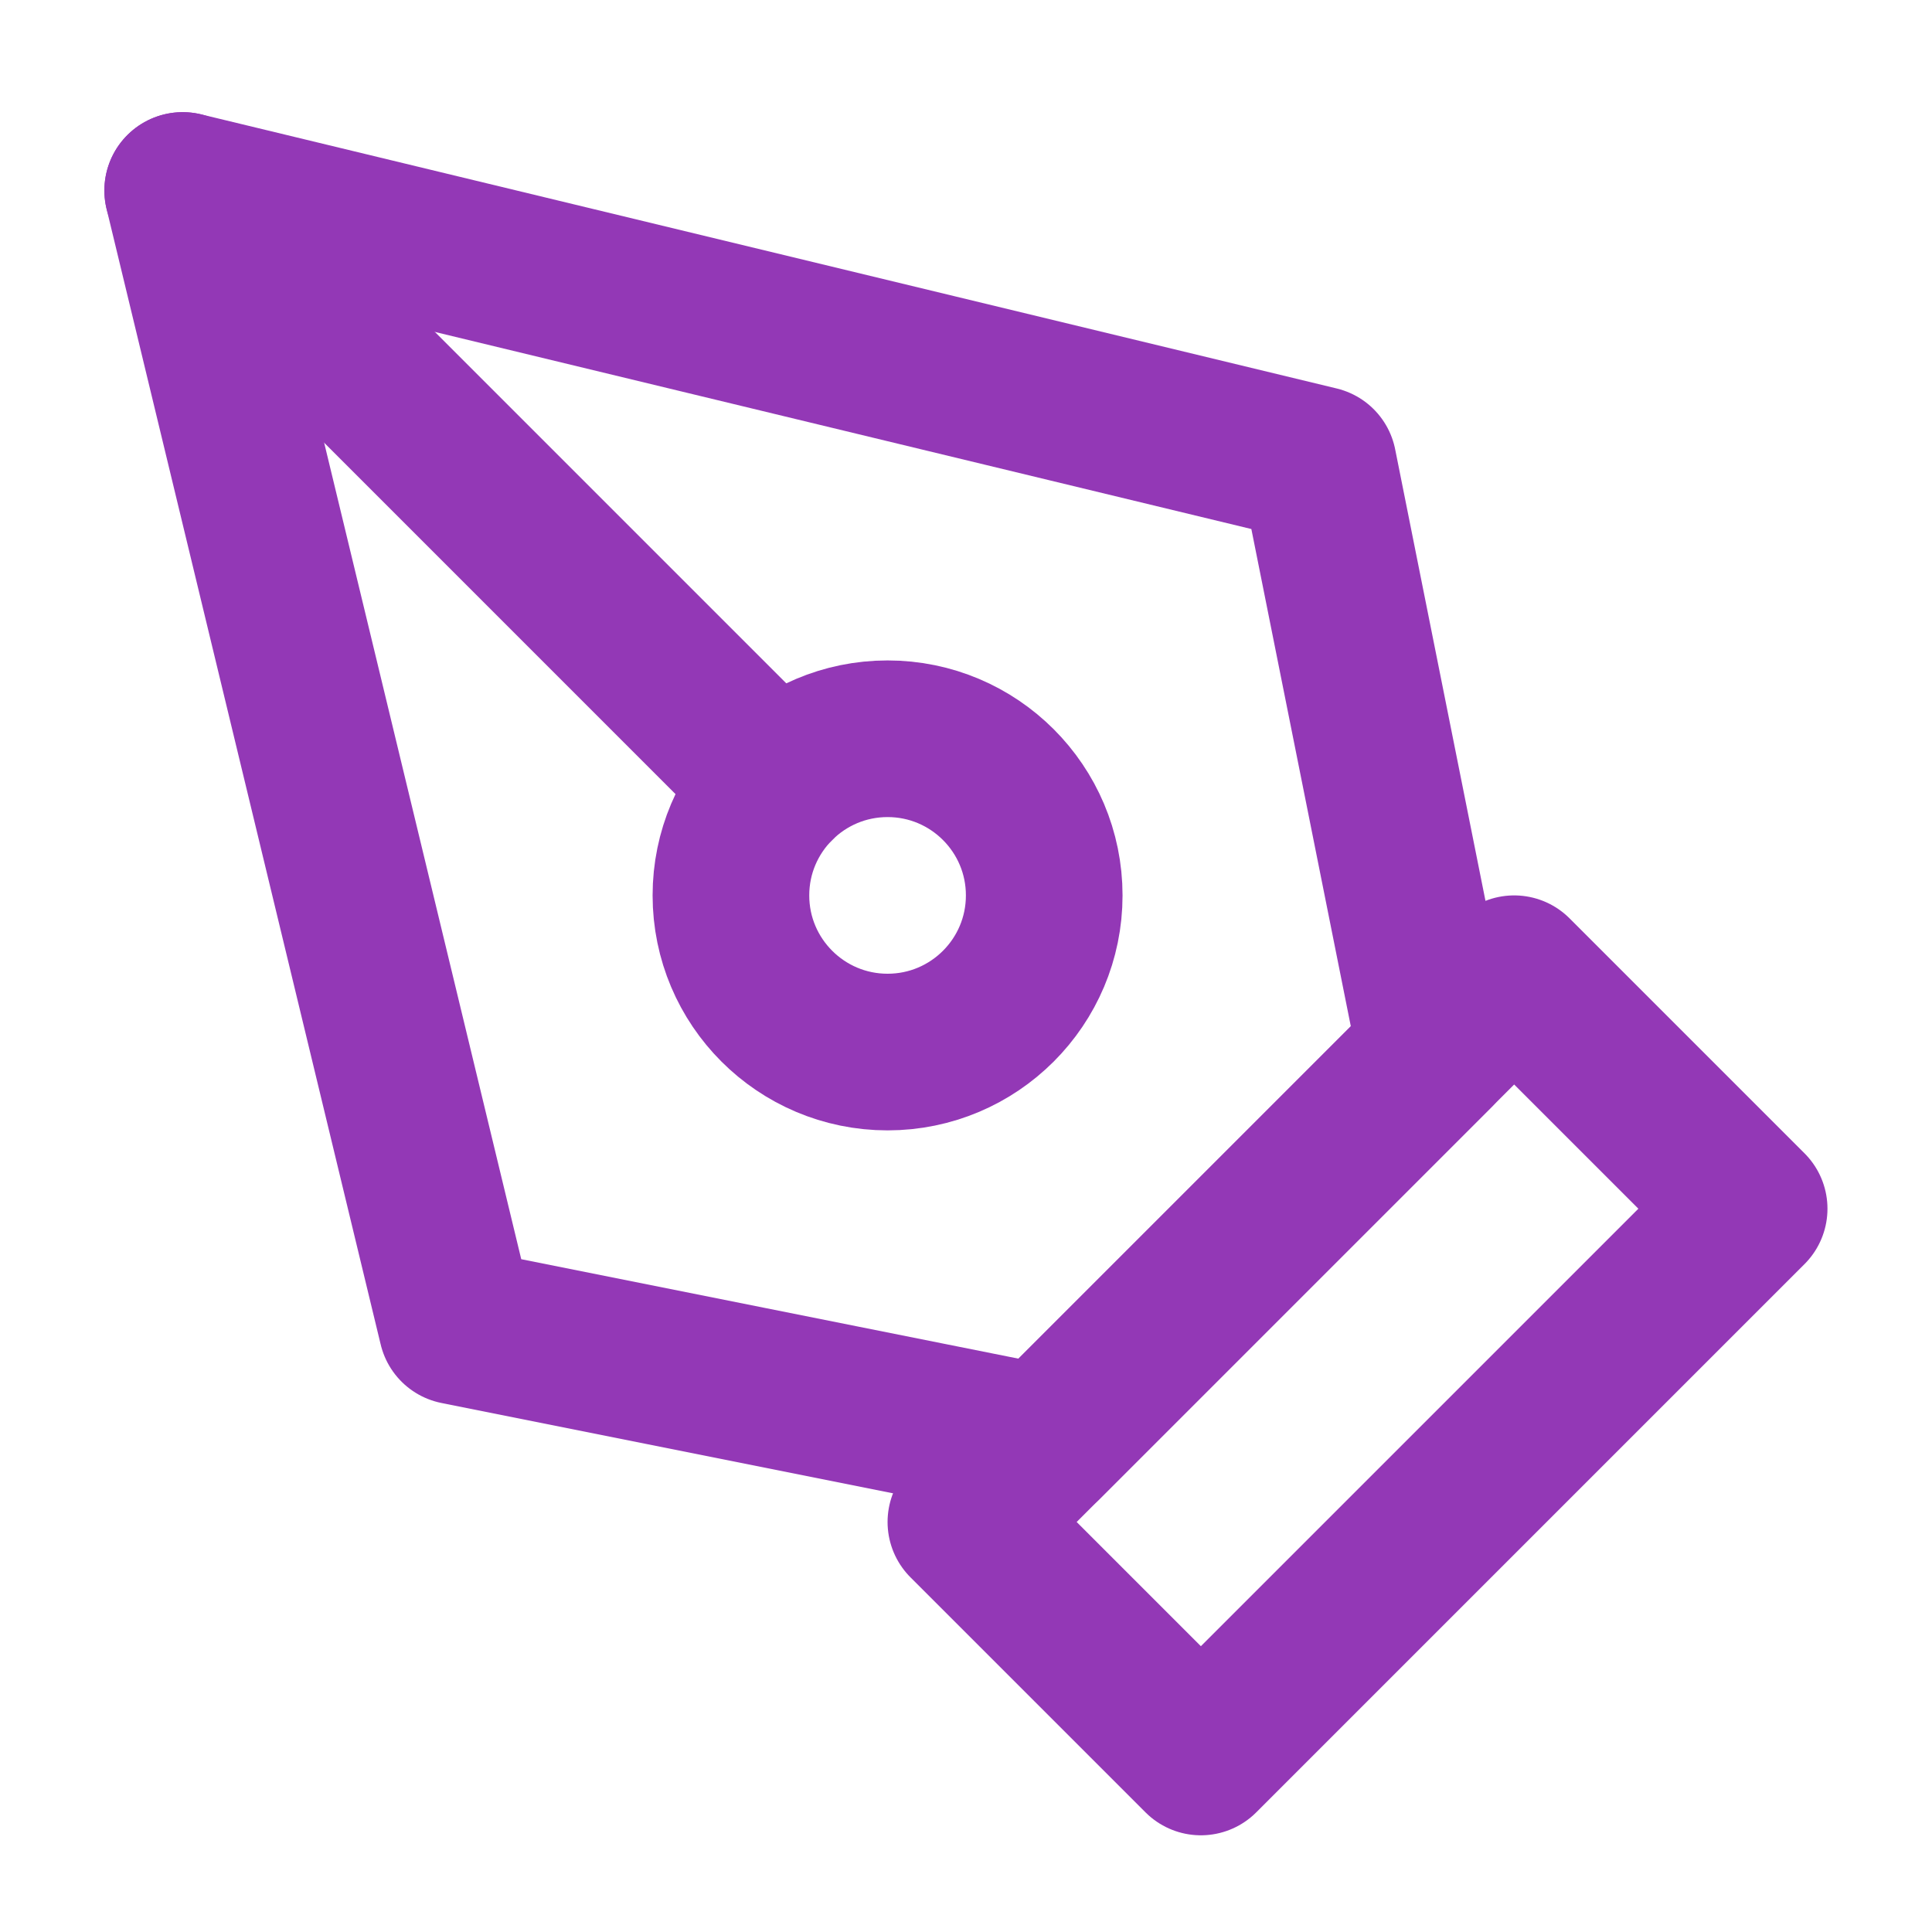 <svg width="37" height="37" viewBox="0 0 37 37" fill="none" xmlns="http://www.w3.org/2000/svg">
<path d="M18.498 29.148L28.998 18.648L33.498 23.148L22.998 33.648L18.498 29.148Z" stroke="#9338B6" stroke-width="3" stroke-linecap="round" stroke-linejoin="round"/>
<path d="M27.498 20.148L25.248 8.898L3.499 3.648L8.749 25.398L19.998 27.648L27.498 20.148Z" stroke="#9338B6" stroke-width="3" stroke-linecap="round" stroke-linejoin="round"/>
<path d="M3.499 3.648L14.877 15.027" stroke="#9338B6" stroke-width="3" stroke-linecap="round" stroke-linejoin="round"/>
<path d="M16.998 20.148C18.655 20.148 19.998 18.805 19.998 17.148C19.998 15.491 18.655 14.148 16.998 14.148C15.342 14.148 13.998 15.491 13.998 17.148C13.998 18.805 15.342 20.148 16.998 20.148Z" stroke="#9338B6" stroke-width="3" stroke-linecap="round" stroke-linejoin="round"/>
</svg>

